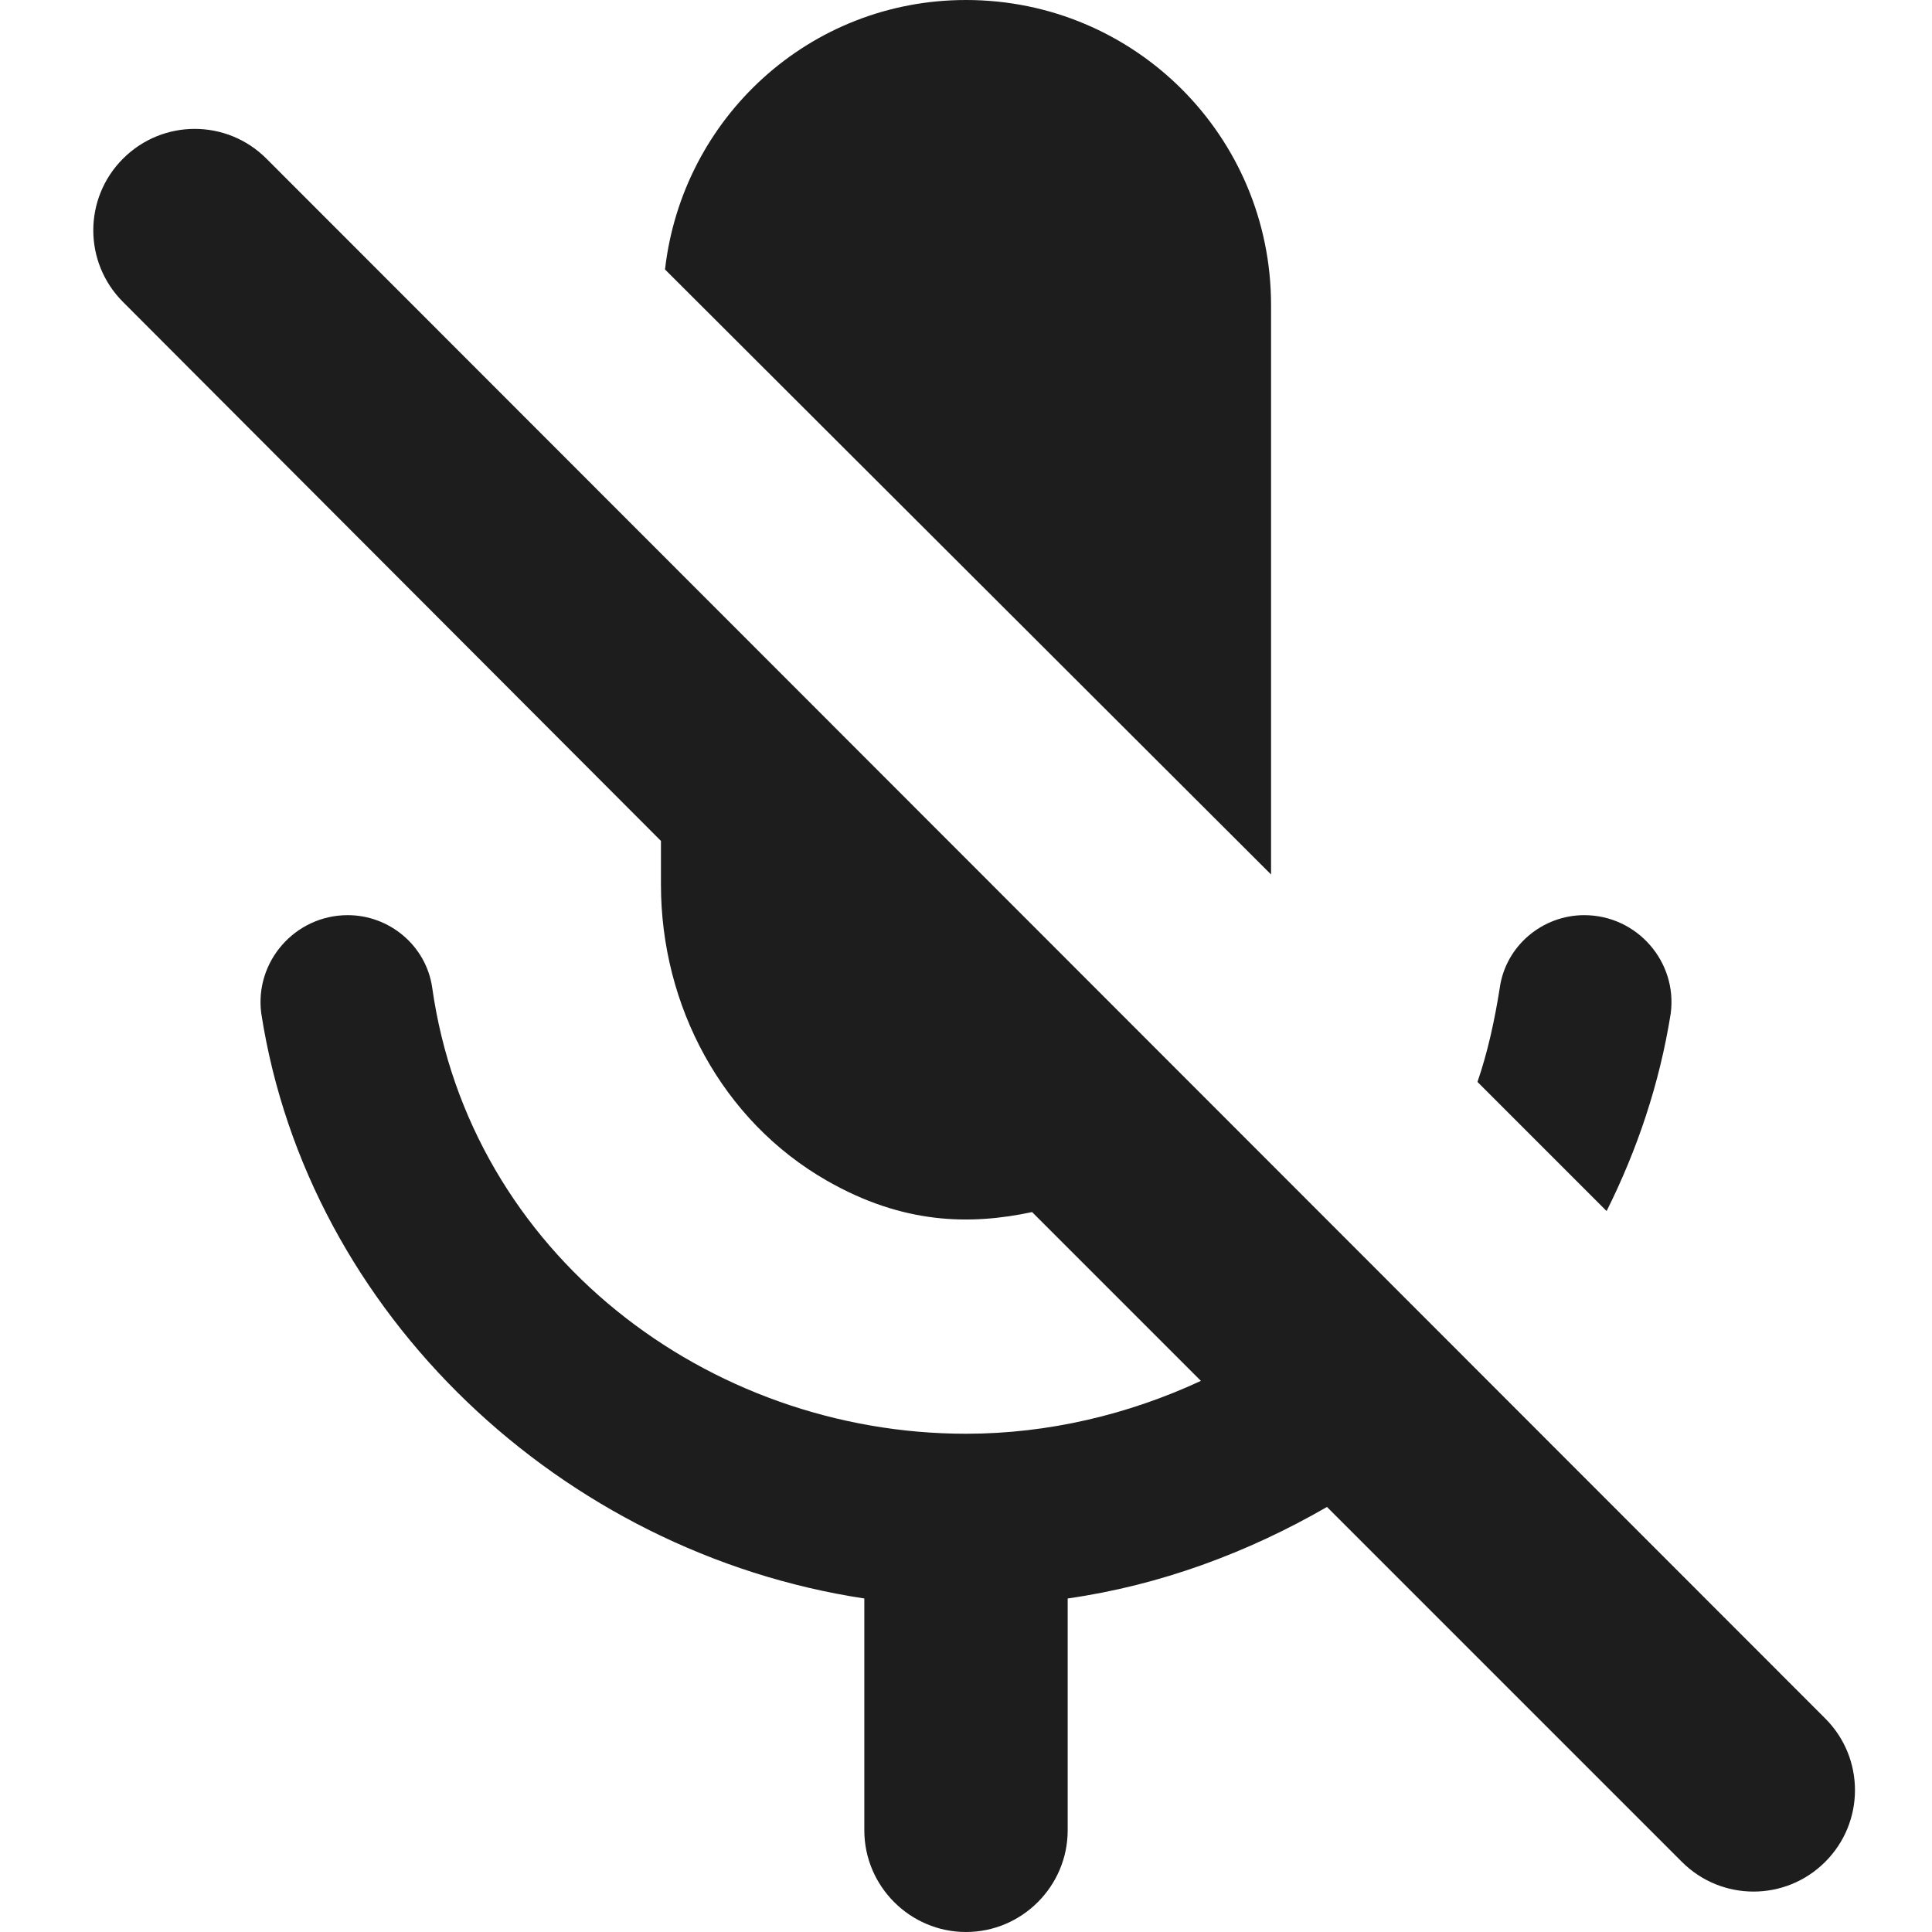 <?xml version="1.0" encoding="UTF-8"?>
<svg width="32px" height="32px" viewBox="0 0 18 19" version="1.1" xmlns="http://www.w3.org/2000/svg" xmlns:xlink="http://www.w3.org/1999/xlink">
    <!-- Generator: Sketch 52.5 (67469) - http://www.bohemiancoding.com/sketch -->
    <title>mic_off</title>
    <desc>Created with Sketch.</desc>
    <g id="Icons" stroke="none" stroke-width="1" fill="none" fill-rule="evenodd">
        <g id="Rounded" transform="translate(-341, -953)">
            <g id="AV" transform="translate(100, 852)">
                <g id="-Round-/-AV-/-mic_off" transform="translate(238, 98)">
                    <g>
                        <rect id="Rectangle-Copy-37" x="0" y="0" width="24" height="24"></rect>
                        <path d="M15,11.6 L15,6 C15,4.34 13.66,3 12,3 C10.46,3 9.21,4.16 9.04,5.65 L15,11.6 Z M18.08,12 C17.67,12 17.31,12.3 17.25,12.71 C17.2,13.03 17.13,13.35 17.03,13.64 L18.3,14.91 C18.6,14.31 18.82,13.66 18.93,12.97 C19,12.46 18.6,12 18.08,12 Z M3.71,4.56 C3.32,4.95 3.32,5.58 3.71,5.97 L9,11.27 L9,11.7 C9,12.89 9.6,14.02 10.63,14.61 C11.38,15.04 12.04,15.05 12.65,14.92 L14.31,16.58 C13.6,16.91 12.81,17.1 12,17.1 C9.46,17.1 7.12,15.33 6.75,12.71 C6.69,12.3 6.33,12 5.92,12 C5.4,12 5,12.46 5.07,12.97 C5.53,15.93 8.03,18.27 11,18.72 L11,21 C11,21.55 11.45,22 12,22 C12.55,22 13,21.55 13,21 L13,18.72 C13.91,18.59 14.77,18.27 15.55,17.82 L19.04,21.31 C19.43,21.7 20.06,21.7 20.45,21.31 C20.84,20.92 20.84,20.29 20.45,19.9 L5.12,4.56 C4.73,4.17 4.1,4.17 3.71,4.56 Z" id="🔹Icon-Color" fill="#1D1D1D"></path>
                    </g>
                </g>
            </g>
        </g>
    </g>
</svg>